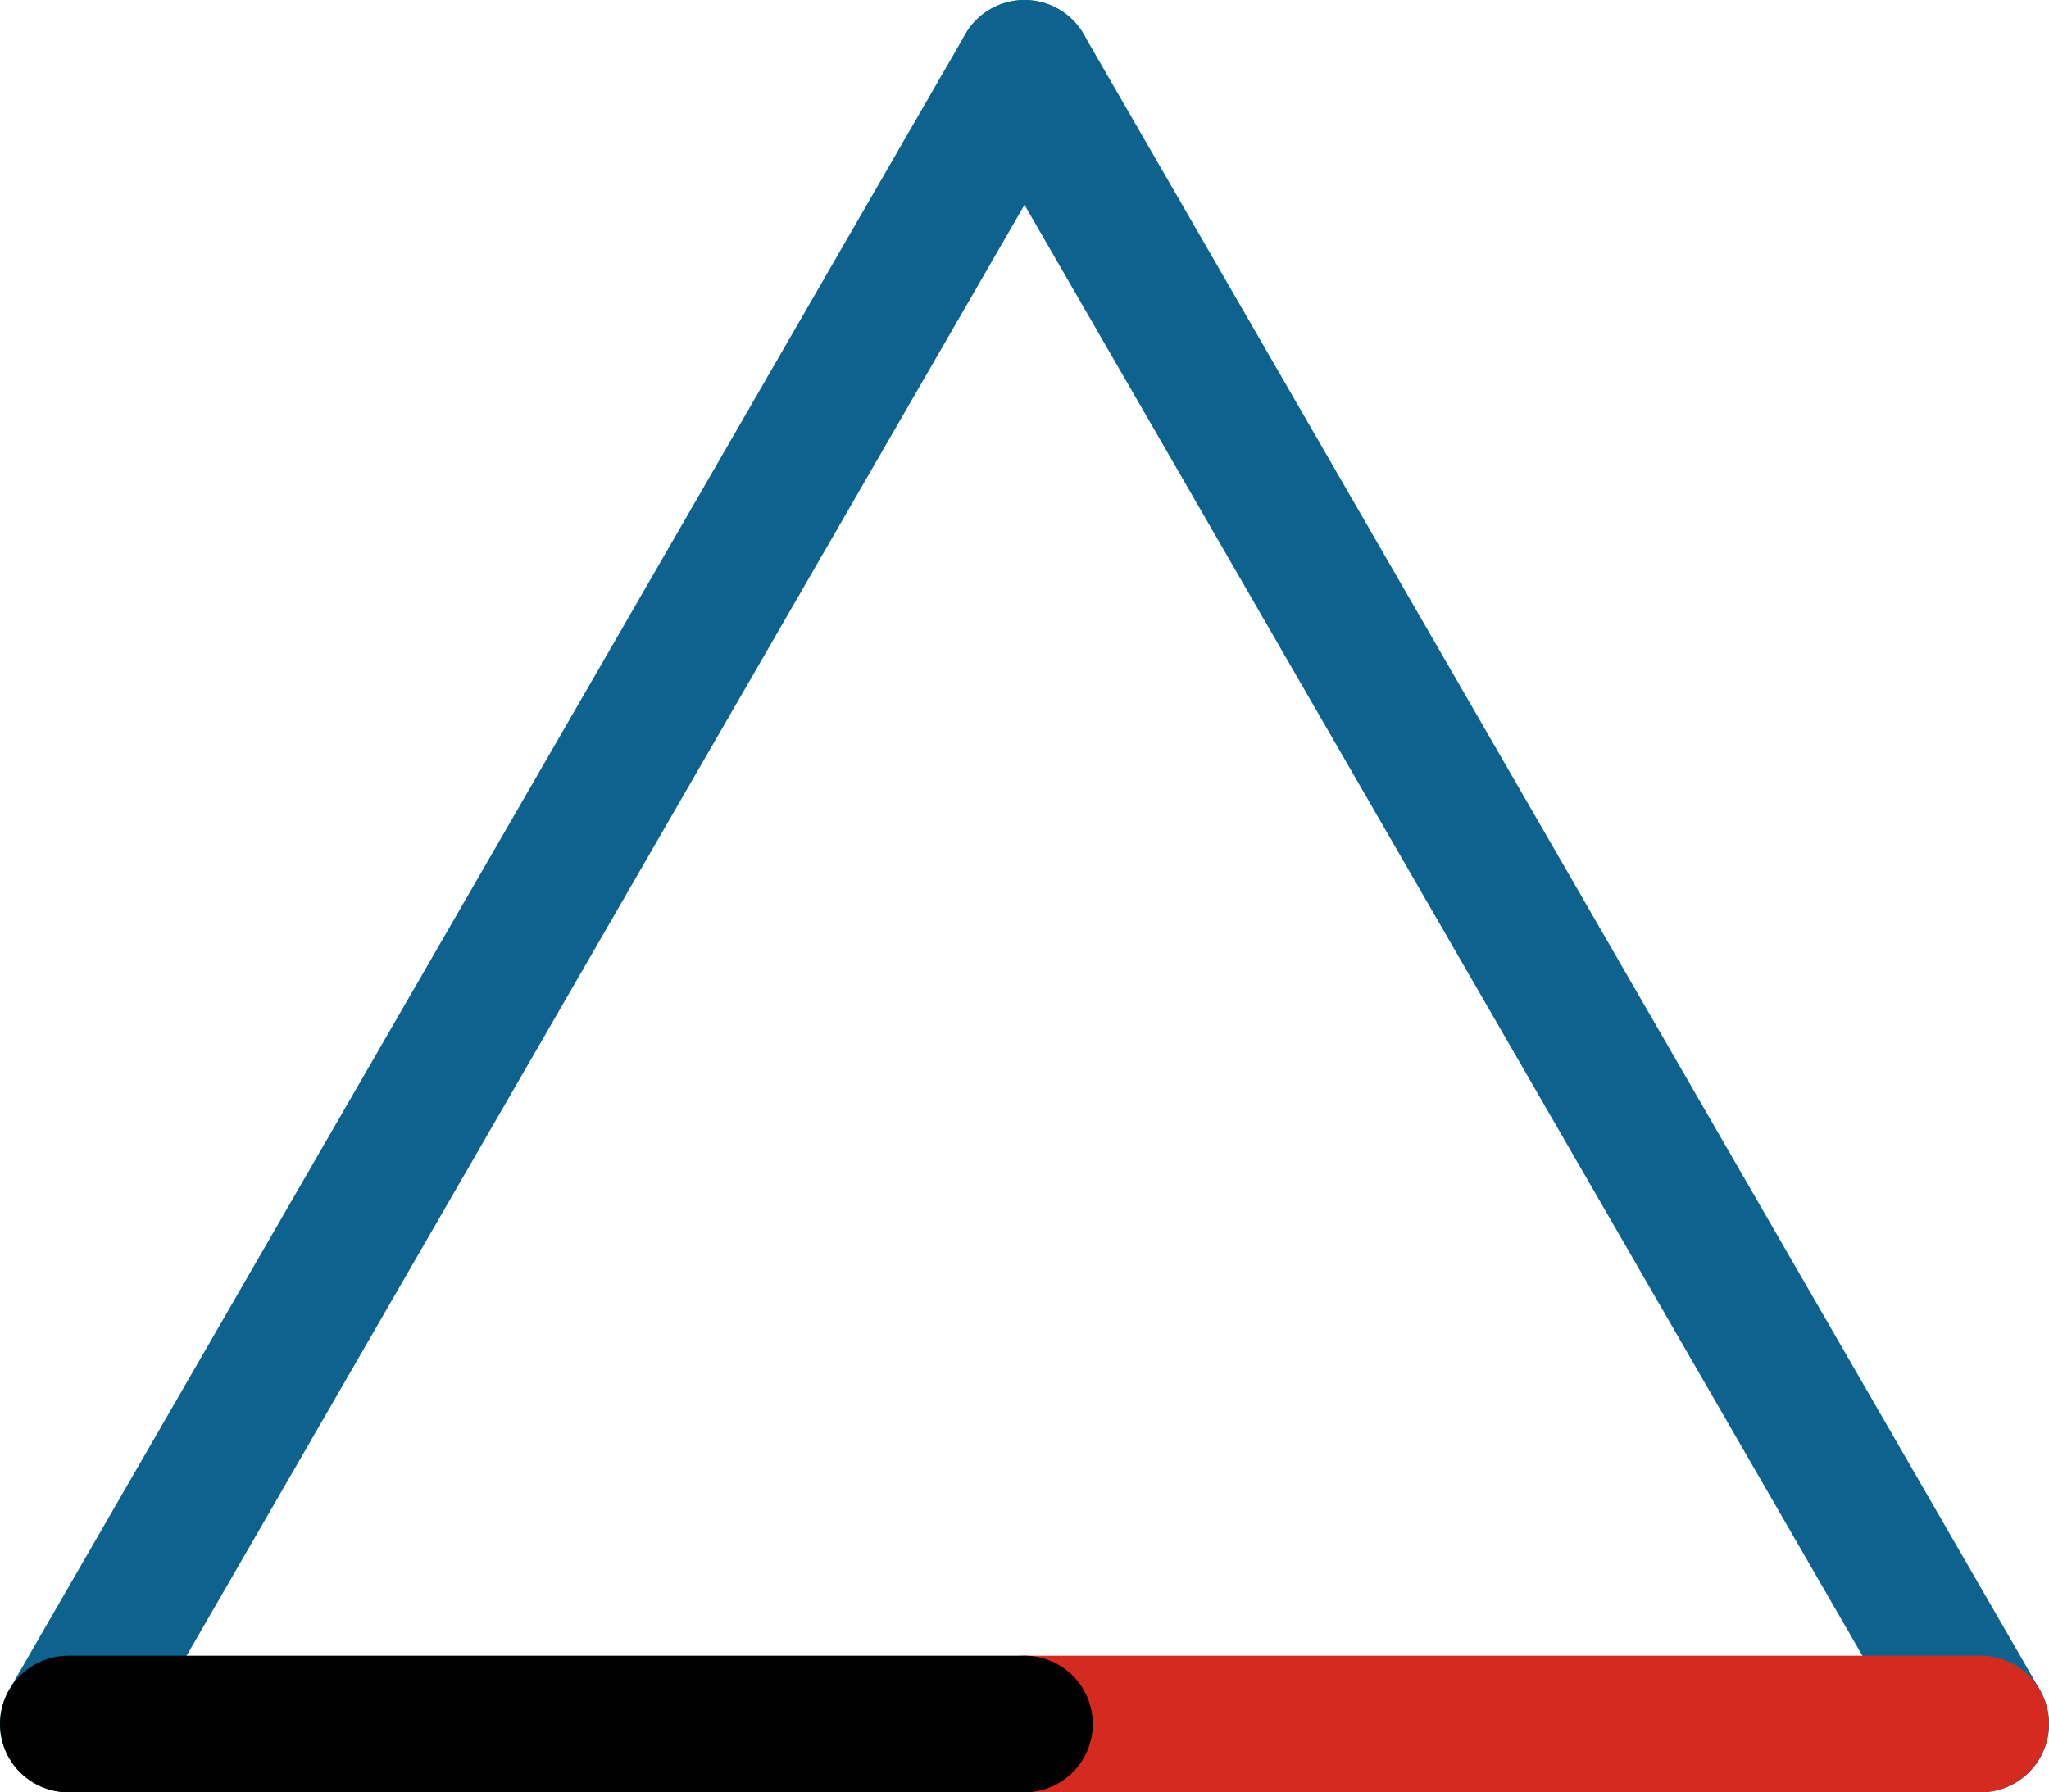 <svg xmlns="http://www.w3.org/2000/svg" class="inline large" viewBox="0 0 75 65.62" preserveAspectRatio="xMidYMid meet" role="img">
  <title>Book 1, Prop 11 -- Triangle</title>
  <line class="stroke-blue" x1="37.5" y1="2.5" x2="2.5" y2="63.12" style="stroke:#0e638e;stroke-width:5;stroke-opacity:1;stroke-linecap:round;stroke-linejoin:round;fill-opacity:0;"/>
  <line class="stroke-blue" x1="72.5" y1="63.12" x2="37.5" y2="2.5" style="stroke:#0e638e;stroke-width:5;stroke-opacity:1;stroke-linecap:round;stroke-linejoin:round;fill-opacity:0;"/>
  <line class="stroke-red" x1="37.5" y1="63.12" x2="72.5" y2="63.12" style="stroke:#d42a20;stroke-width:5;stroke-opacity:1;stroke-linecap:round;stroke-linejoin:round;fill-opacity:0;"/>
  <line class="stroke-black" x1="2.5" y1="63.12" x2="37.5" y2="63.12" style="stroke:#000000;stroke-width:5;stroke-opacity:1;stroke-linecap:round;stroke-linejoin:round;fill-opacity:0;"/>
</svg>
